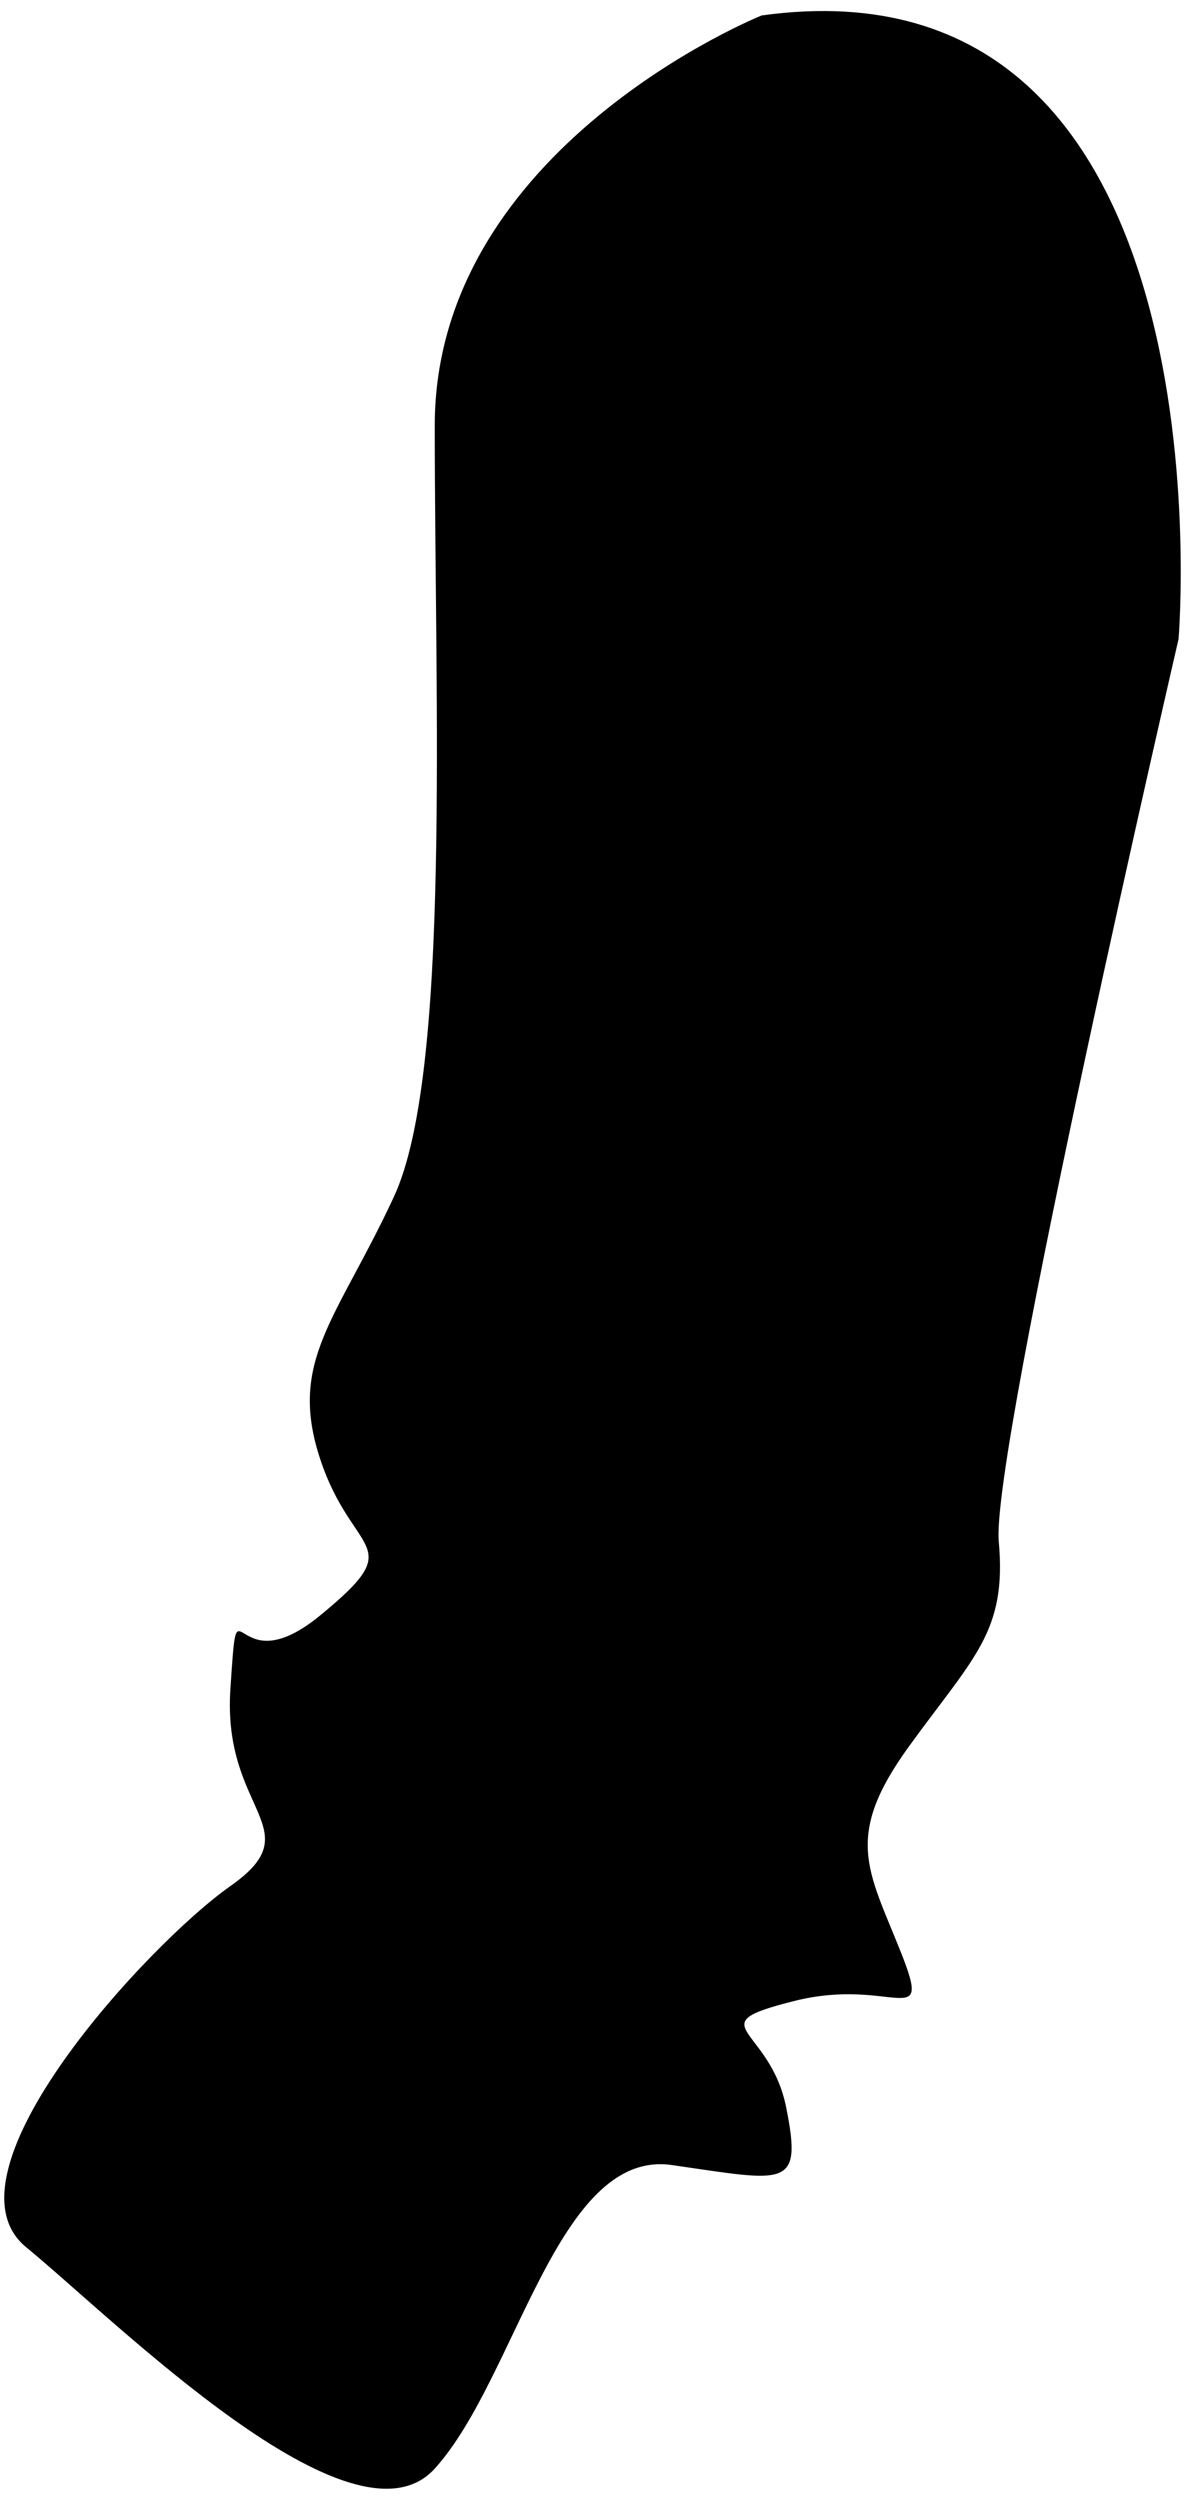 ﻿<?xml version="1.0" encoding="utf-8"?>
<svg version="1.1" xmlns:xlink="http://www.w3.org/1999/xlink" width="30px" height="63px" xmlns="http://www.w3.org/2000/svg">
  <g transform="matrix(1 0 0 1 -769 -436 )">
    <path d="M 29.712 16.102  C 29.712 16.102  31.155 -1.265  19.203 0.389  C 19.203 0.389  10.96 3.697  10.96 10.726  C 10.96 17.756  11.372 27.06  9.929 30.162  C 8.487 33.263  7.251 34.297  8.075 36.778  C 8.899 39.259  10.342 38.845  8.075 40.706  C 5.808 42.567  6.014 39.466  5.808 42.567  C 5.602 45.669  7.869 46.082  5.808 47.529  C 3.747 48.977  -1.61 54.766  0.656 56.627  C 2.923 58.487  8.899 64.483  10.96 62.209  C 13.021 59.935  14.051 54.146  16.936 54.559  C 19.821 54.973  20.233 55.179  19.821 53.112  C 19.409 51.044  17.554 51.044  20.027 50.424  C 22.5 49.804  23.53 51.251  22.706 49.183  C 21.882 47.116  21.263 46.289  22.912 44.014  C 24.56 41.74  25.385 41.12  25.179 38.845  C 24.973 36.571  29.712 16.102  29.712 16.102  Z " fill-rule="nonzero" fill="#000000" stroke="none" transform="matrix(1 0 0 1 769 436 )" />
  </g>
</svg>